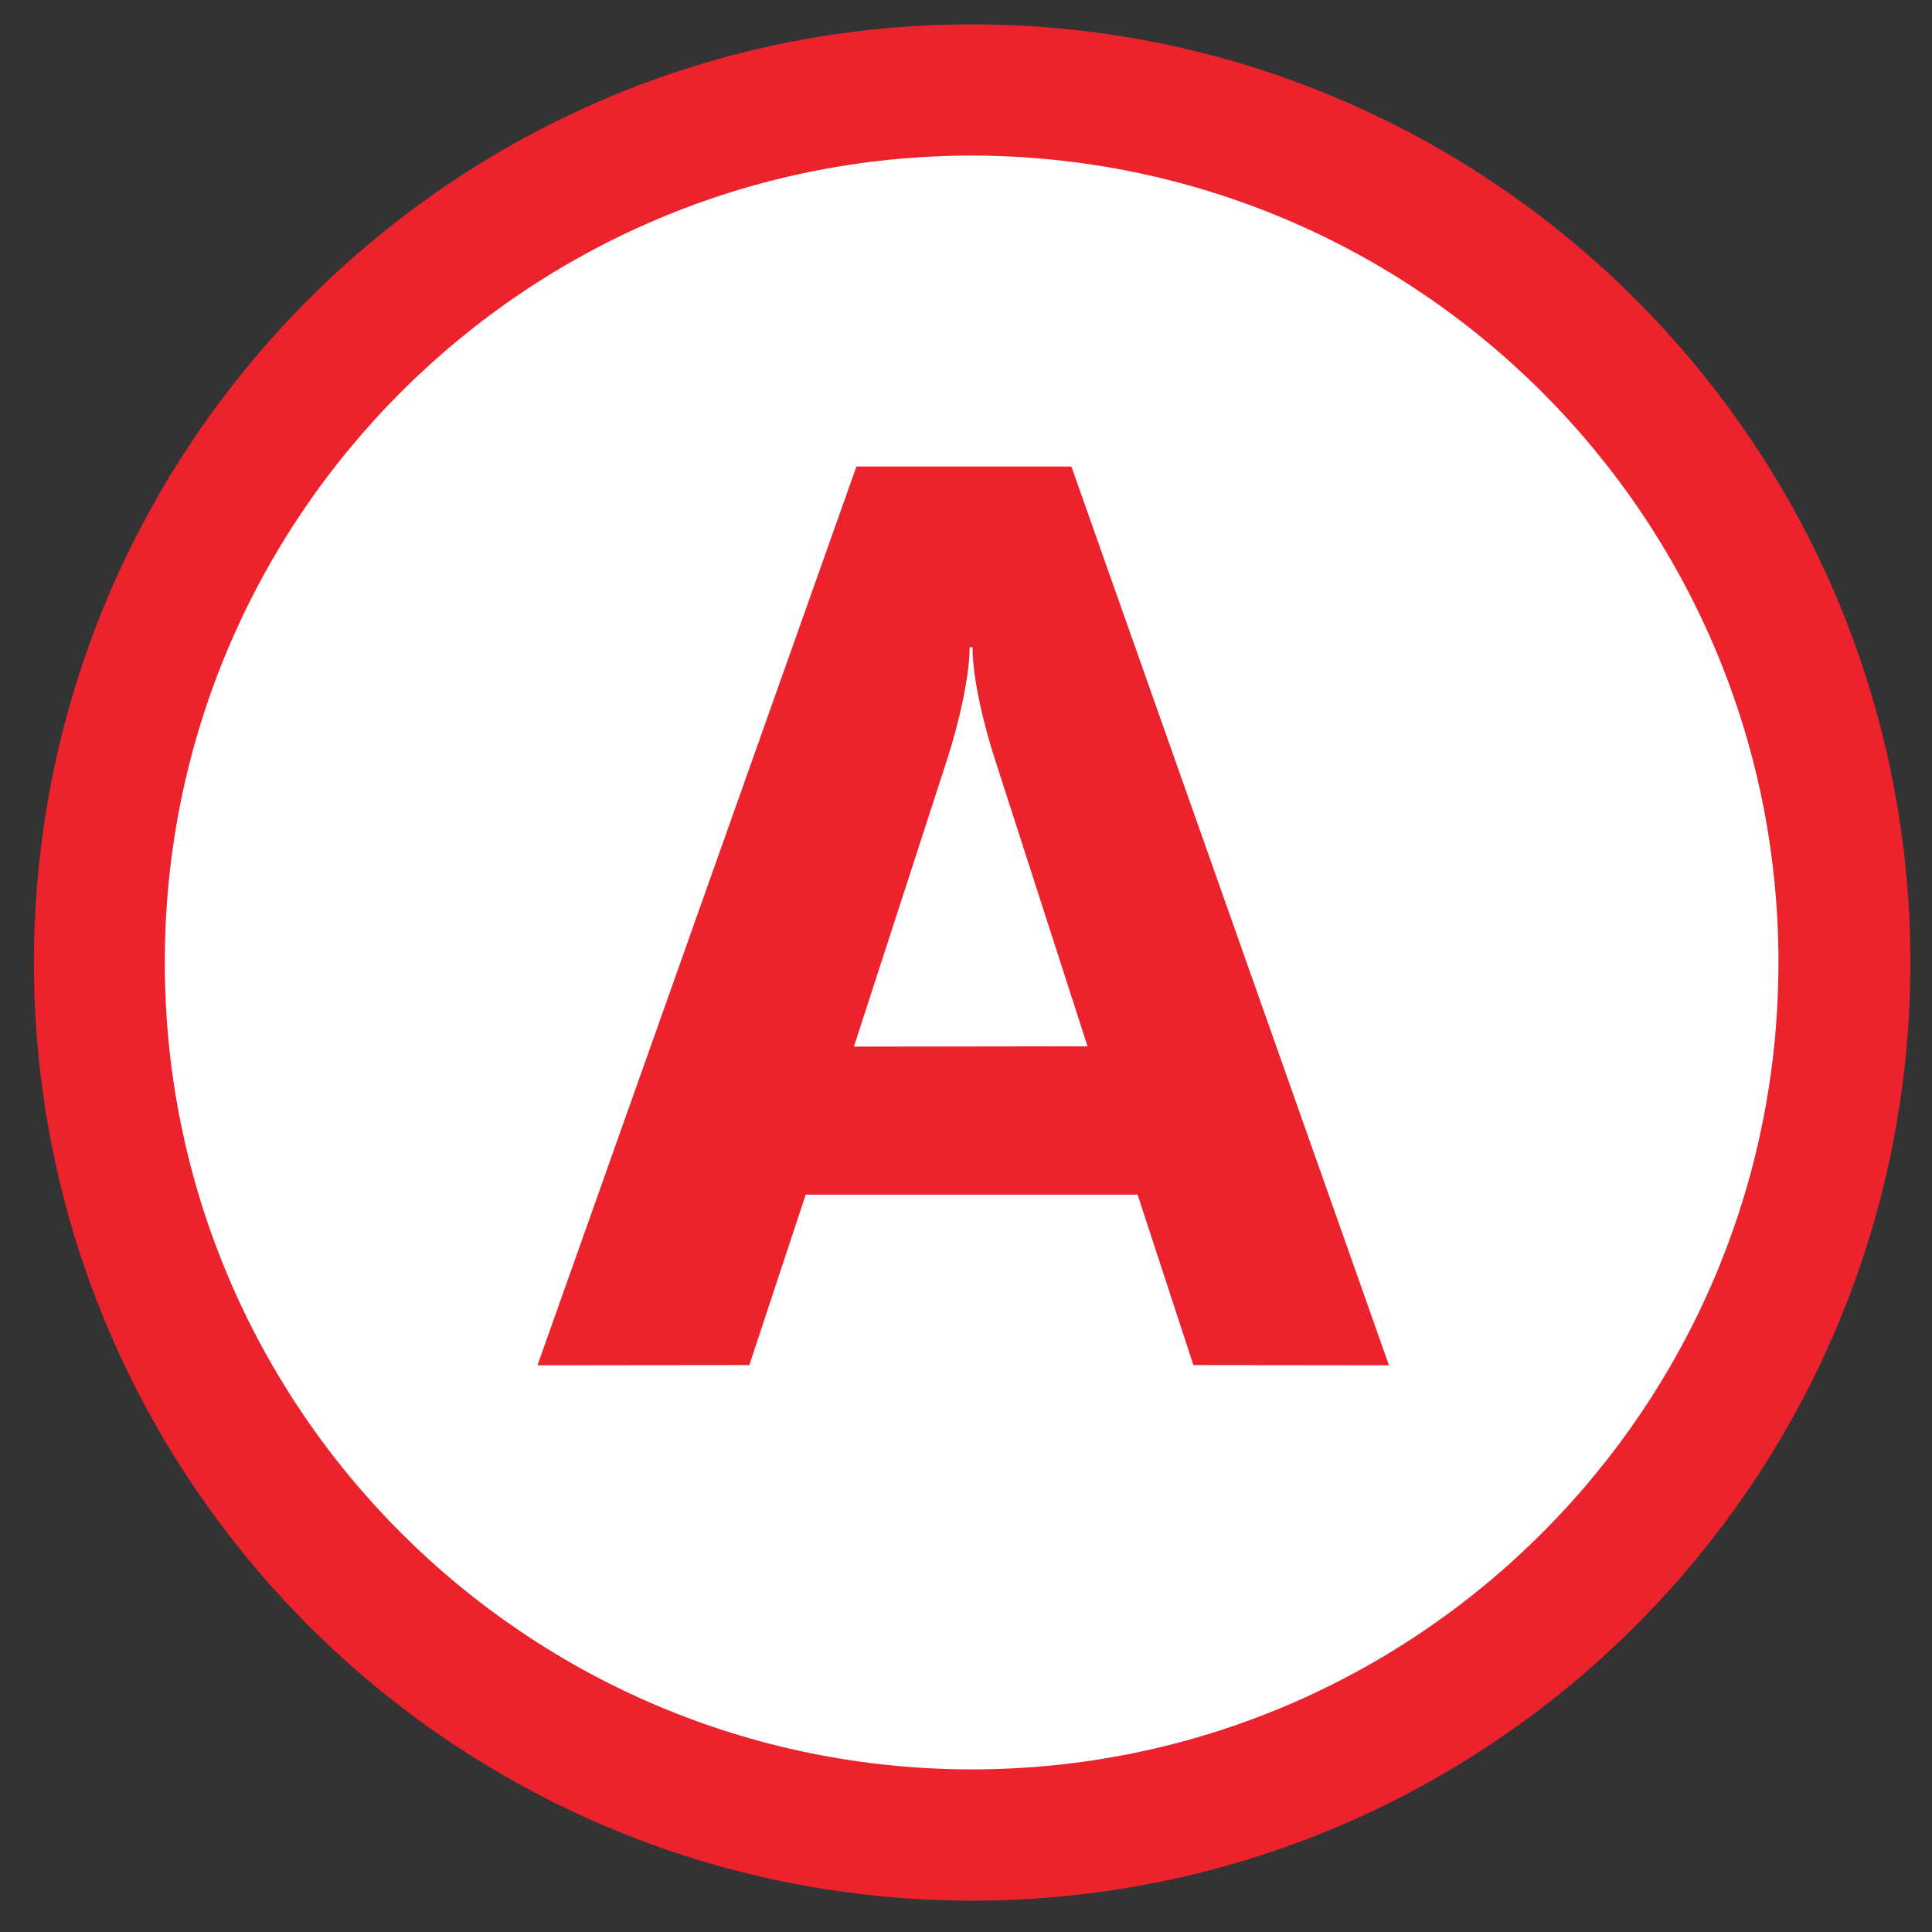 <?xml version="1.0" encoding="utf-8"?>
<!-- Generator: Adobe Illustrator 12.0.1, SVG Export Plug-In  -->
<!DOCTYPE svg PUBLIC "-//W3C//DTD SVG 1.1//EN" "http://www.w3.org/Graphics/SVG/1.1/DTD/svg11.dtd">
<svg  version="1.1" xmlns="http://www.w3.org/2000/svg" xmlns:xlink="http://www.w3.org/1999/xlink" xmlns:a="http://ns.adobe.com/AdobeSVGViewerExtensions/3.0/"
	 width="55" height="55" viewBox="-0.965 -0.693 55 55" enable-background="new -0.965 -0.693 55 55" xml:space="preserve">
<rect x="-0.965" y="-0.693" width="55" height="55" fill="#333333" stroke="none"/>
<defs>
</defs>
<path fill="#EC222C" d="M53.42,26.705C53.412,11.957,41.455,0.006,26.707,0C11.959-0.002,0.008,11.957,0,26.705
	C0.004,41.461,11.951,53.4,26.703,53.416C41.455,53.412,53.416,41.461,53.42,26.705"/>
<path fill="#FFFFFF" d="M49.664,26.705c0-12.68-10.285-22.953-22.969-22.969C14.012,3.74,3.723,14.025,3.727,26.693
	C3.715,39.393,14.012,49.668,26.695,49.678C39.375,49.678,49.664,39.393,49.664,26.705"/>
<path fill="#EC222C" d="M14.336,38.174l6.031-0.006l1.604-4.852h9.449l1.588,4.852l5.568,0.006l-9.041-25.586h-6.119L14.336,38.174
	 M23.344,29.102l2.648-8.156c0.355-1.092,0.646-2.412,0.646-3.209l0.084-0.008c-0.004,0.869,0.312,2.199,0.648,3.229l2.625,8.135
	L23.344,29.102z"/>
</svg>
